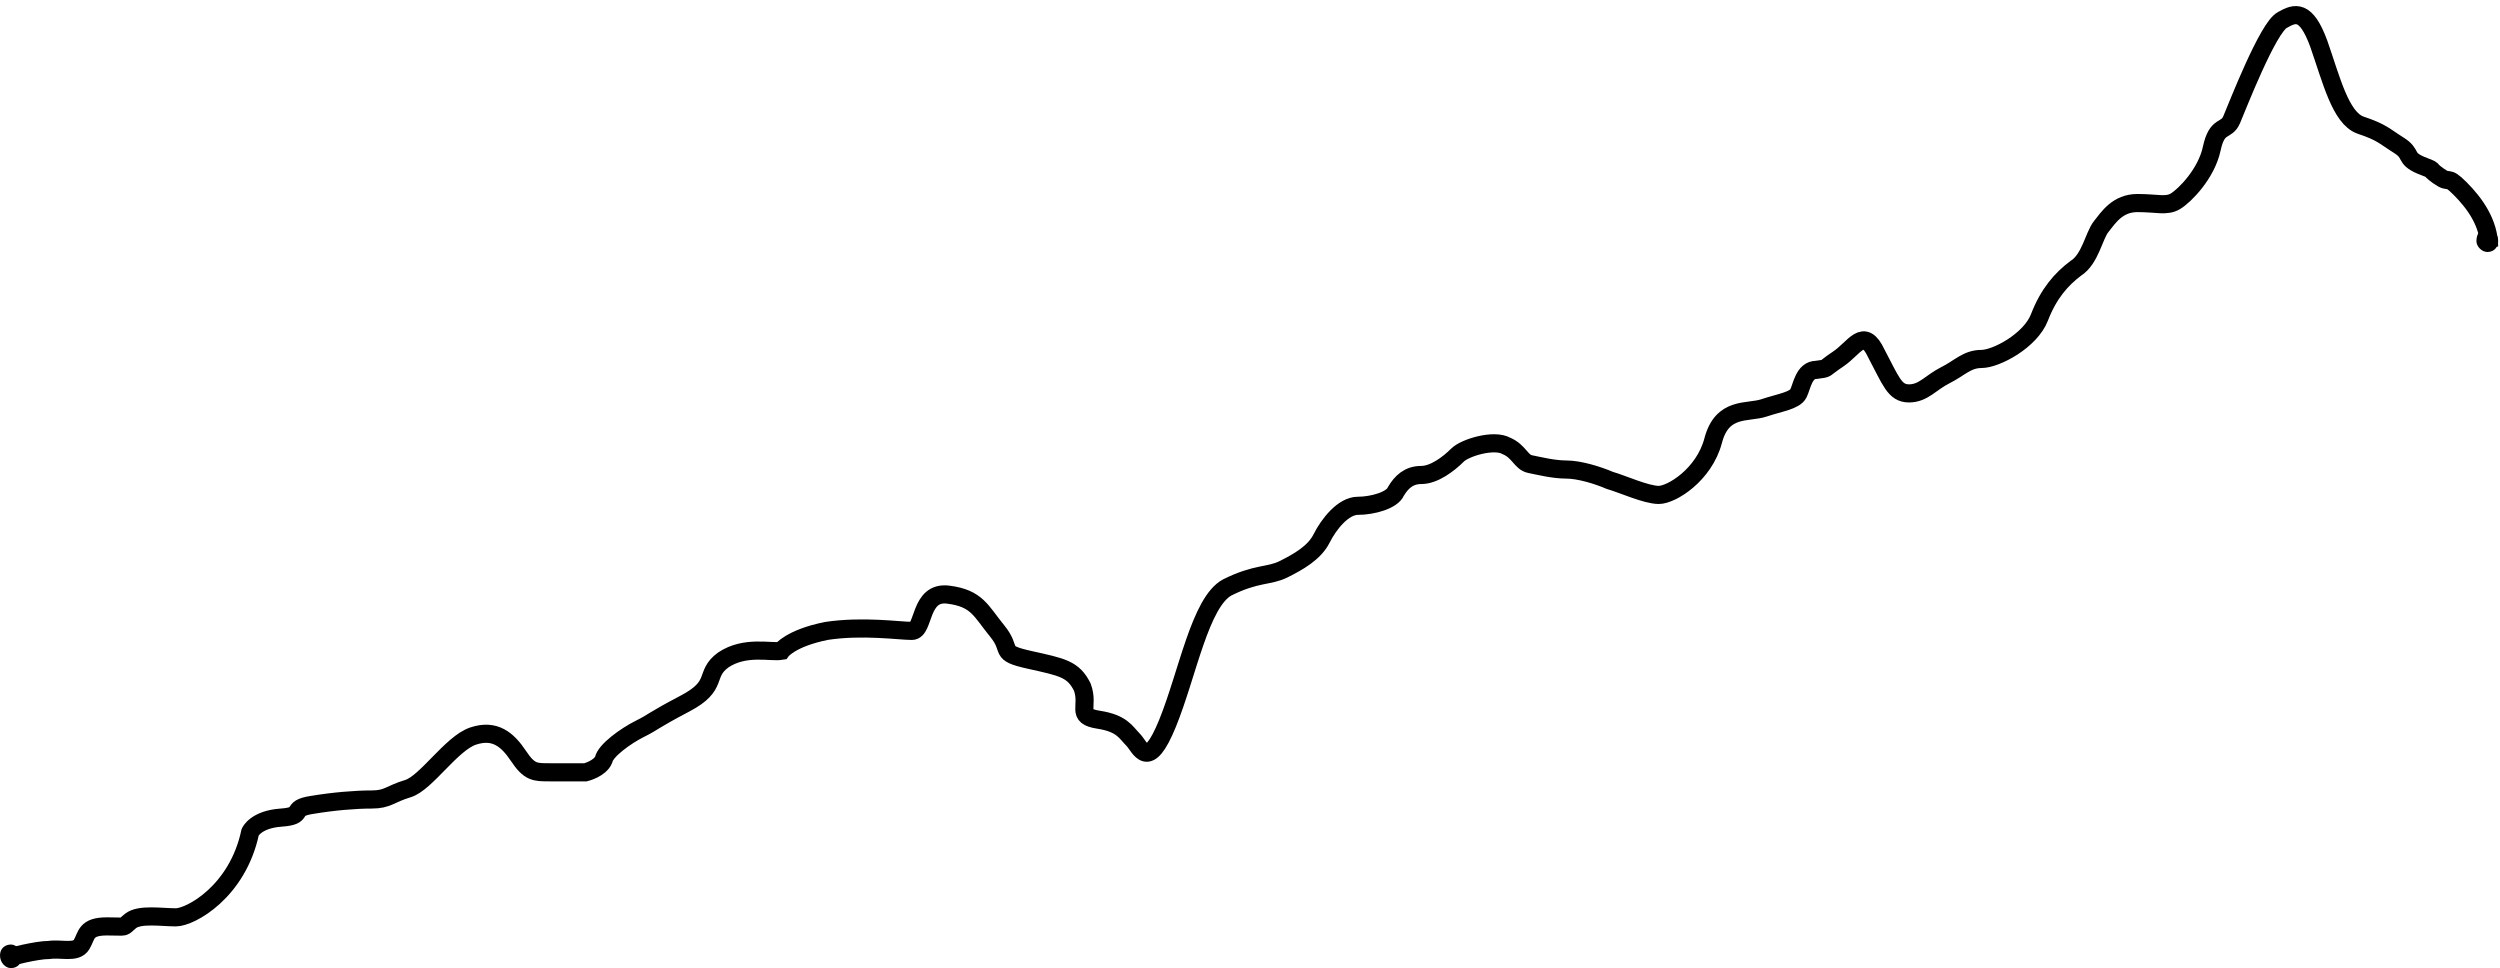 <?xml version="1.0" encoding="utf-8"?>
<!-- Generator: Adobe Illustrator 18.1.1, SVG Export Plug-In . SVG Version: 6.00 Build 0)  -->
<svg version="1.1" id="Layer_1" xmlns="http://www.w3.org/2000/svg" xmlns:xlink="http://www.w3.org/1999/xlink" x="0px" y="0px"
	 width="137.9px" height="53.4px" viewBox="0 0 137.9 53.4" enable-background="new 0 0 137.9 53.4" xml:space="preserve">
<g>
	<defs>
		<rect id="SVGID_1_" y="0" width="137.9" height="53.4"/>
	</defs>
	<clipPath id="SVGID_2_">
		<use xlink:href="#SVGID_1_"  overflow="visible"/>
	</clipPath>
	<path clip-path="url(#SVGID_2_)" fill="none" stroke="#000000" d="M0.5,52.8c0,0,1.5-0.4,2.2-0.4c0.7-0.1,1.5,0.2,1.8-0.3
		c0.3-0.5,0.2-1,1.4-1s0.8,0.1,1.3-0.3c0.5-0.4,1.7-0.2,2.5-0.2s3.4-1.4,4.1-4.7c0,0,0.3-0.7,1.7-0.8c1.4-0.1,0.4-0.5,1.7-0.7
		c1.2-0.2,2.4-0.3,3.3-0.3s1-0.3,2-0.6c1-0.3,2.4-2.5,3.6-2.9c1.2-0.4,1.9,0.2,2.5,1.1c0.6,0.9,0.9,0.9,1.7,0.9h2c0,0,0.8-0.2,1-0.7
		c0.1-0.5,1.2-1.3,2-1.7c0.8-0.4,0.6-0.4,2.5-1.4c1.9-1,1-1.6,2.1-2.4c1.2-0.8,2.6-0.4,3.2-0.5c0,0,0.5-0.7,2.5-1.1c2-0.3,4,0,4.7,0
		c0.7,0,0.4-2.2,2-2c1.6,0.2,1.8,0.9,2.7,2c0.9,1.1,0,1.2,1.8,1.6s2.4,0.5,2.9,1.5c0.4,1.1-0.4,1.6,0.9,1.8c1.3,0.2,1.5,0.7,1.9,1.1
		c0.4,0.4,0.8,1.8,1.9-0.9c1.1-2.7,1.8-6.7,3.3-7.5c1.6-0.8,2.3-0.6,3.1-1c0.8-0.4,1.7-0.9,2.1-1.7c0.4-0.8,1.2-1.8,2-1.8
		s1.9-0.3,2.1-0.8c0.3-0.5,0.7-0.9,1.4-0.9c0.7,0,1.5-0.6,2-1.1c0.4-0.4,2-0.9,2.7-0.5c0.7,0.3,0.8,0.9,1.3,1c0.5,0.1,1.3,0.3,2,0.3
		s1.7,0.3,2.4,0.6c0.7,0.2,2,0.8,2.7,0.8c0.7,0,2.5-1.1,3-3c0.5-1.9,1.9-1.5,2.8-1.8c0.9-0.3,1.7-0.4,1.9-0.8c0.2-0.4,0.3-1.3,1-1.3
		c0.7-0.1,0.3,0,1.2-0.6c0.9-0.6,1.4-1.8,2.1-0.3c0.8,1.5,1,2.2,1.8,2.2c0.8,0,1.2-0.6,2-1c0.8-0.4,1.2-0.9,2-0.9
		c0.8,0,2.7-1,3.2-2.3c0.5-1.3,1.2-2.1,2-2.7c0.8-0.5,1-1.8,1.4-2.3s0.9-1.3,2-1.3s1.6,0.2,2.1-0.1c0.5-0.3,1.7-1.5,2-2.9
		c0.3-1.4,0.8-0.9,1.1-1.6c0.3-0.7,2-5.1,2.8-5.5c0.7-0.4,1.3-0.6,2,1.3c0.7,2,1.2,4.1,2.3,4.5c1.2,0.4,1.3,0.6,2.1,1.1
		c0.8,0.5,0.3,0.7,1.2,1.1c1,0.4,0.3,0.1,1,0.6c0.7,0.5,0.4-0.1,1.2,0.7c0.8,0.8,1.6,1.9,1.6,3.2"/>
	<path clip-path="url(#SVGID_2_)" d="M0.6,53.4c0.4,0,0.6-0.3,0.6-0.6c0-0.4-0.3-0.7-0.6-0.7S0,52.3,0,52.7
		C0,53.1,0.3,53.4,0.6,53.4"/>
	<path clip-path="url(#SVGID_2_)" d="M137.2,13.9c0.4,0,0.6-0.3,0.6-0.6c0-0.4-0.3-0.7-0.6-0.7c-0.4,0-0.6,0.3-0.6,0.7
		C136.6,13.6,136.9,13.9,137.2,13.9"/>
</g>
</svg>
